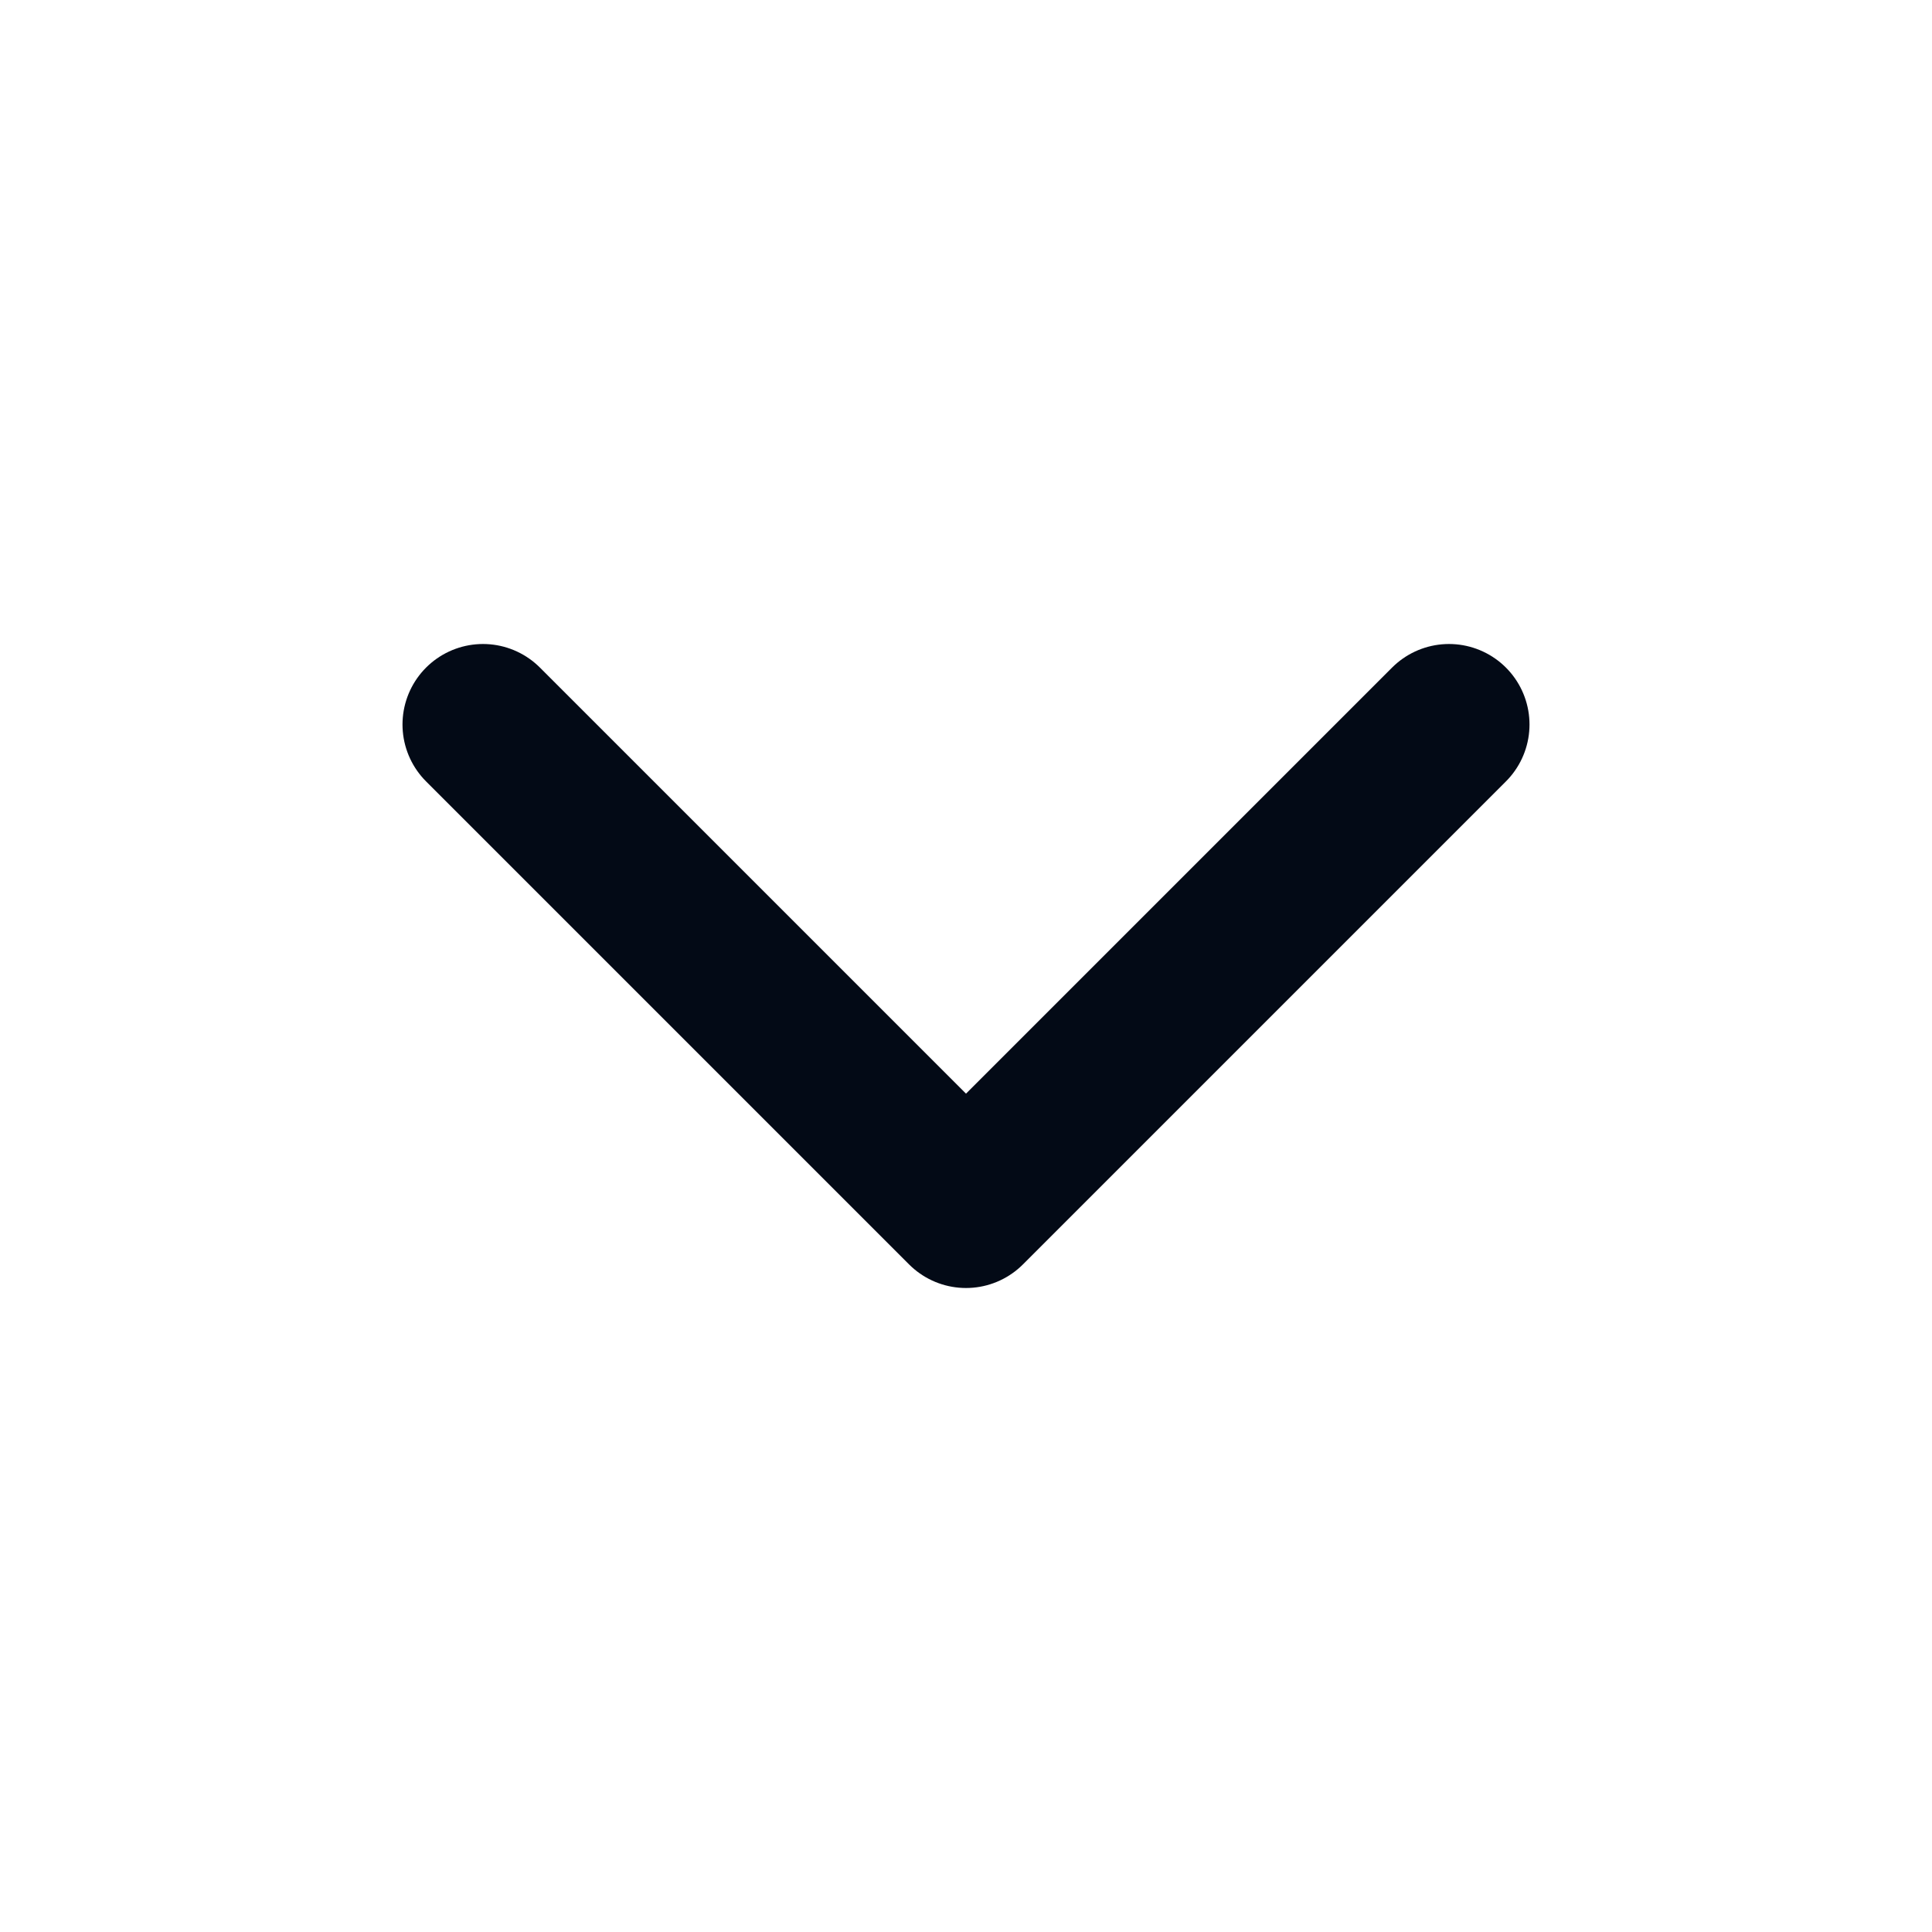<svg width="18" height="18" viewBox="0 0 18 18" fill="none" xmlns="http://www.w3.org/2000/svg">
    <g clip-path="url(#clip0_181_2655)">
        <path d="M4.5 6.75L9 11.25L13.5 6.75" stroke="#030A16" stroke-width="1.5" stroke-linecap="round"
            stroke-linejoin="round" />
    </g>
    <defs>
        <clipPath id="clip0_181_2655">
            <rect width="18" height="18" fill="#030A16" transform="matrix(0 -1 1 0 0 18)" />
        </clipPath>
    </defs>
</svg>